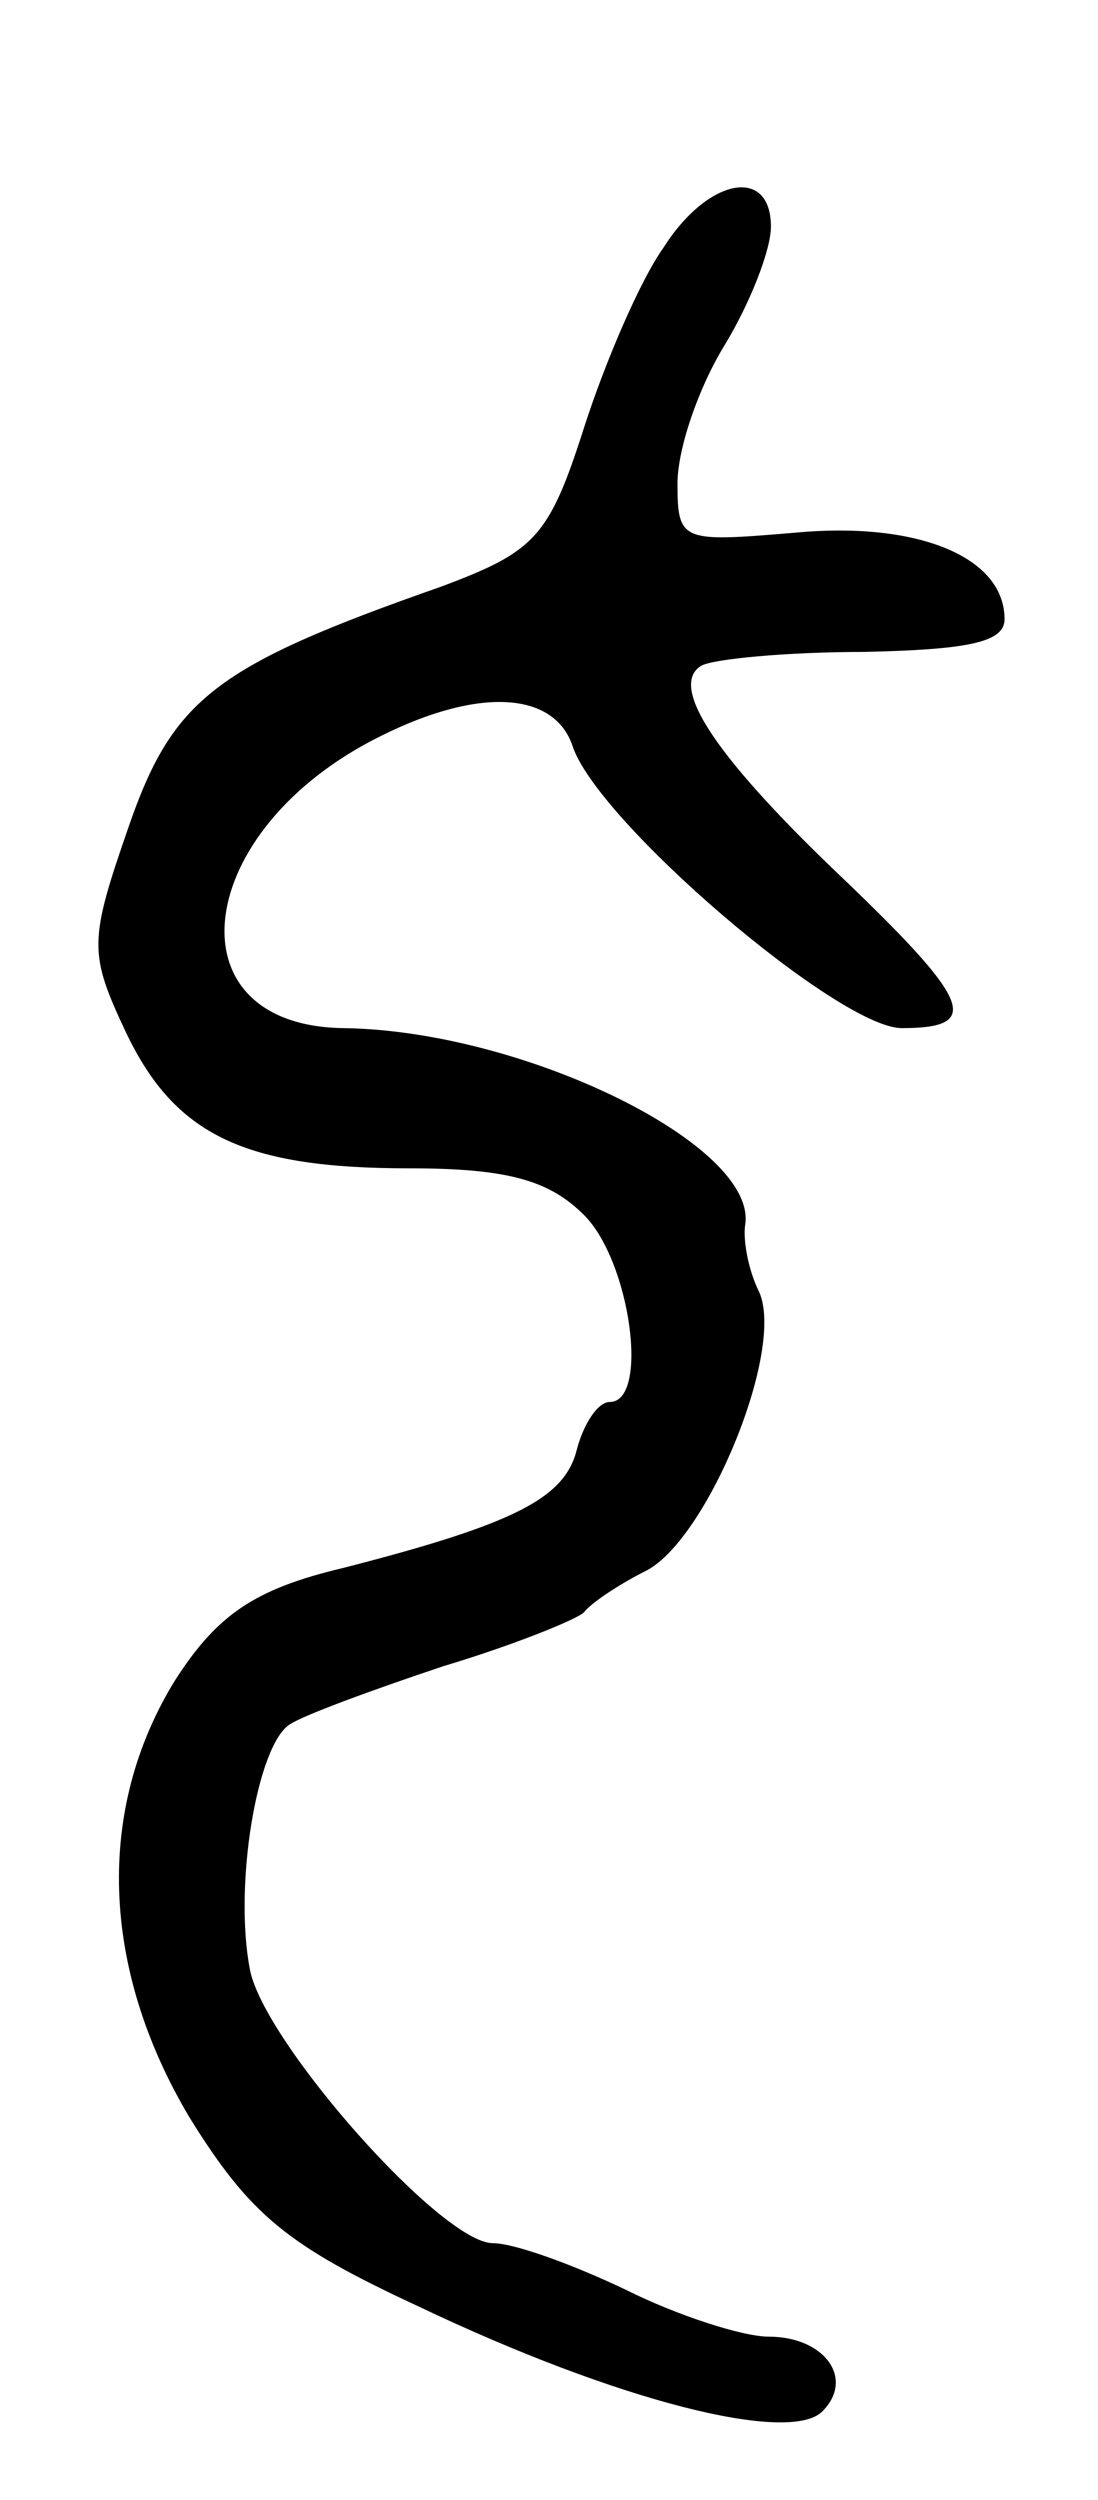 <svg version="1.0" xmlns="http://www.w3.org/2000/svg"
 width="47pt" height="107pt" viewBox="0 0 47 107"
 preserveAspectRatio="xMidYMid meet">
<g transform="translate(0,107) scale(0.1,-0.1)"
fill="#000000" stroke="none">
<path d="M284 964 c-10 -14 -25 -49 -34 -77 -15 -47 -21 -53 -61 -68 -97 -34
-115 -48 -134 -103 -17 -49 -17 -54 -1 -88 21 -44 51 -58 121 -58 42 0 60 -5
75 -20 20 -20 28 -80 11 -80 -5 0 -11 -9 -14 -20 -5 -21 -26 -32 -100 -51 -38
-9 -54 -20 -72 -48 -34 -55 -32 -123 6 -187 26 -42 42 -55 98 -81 86 -41 159
-59 173 -45 14 14 1 32 -23 32 -11 0 -39 9 -61 20 -23 11 -48 20 -57 20 -22 0
-98 86 -104 117 -7 36 3 96 17 105 6 4 36 15 66 25 30 9 57 20 60 23 3 4 15
12 27 18 26 14 59 94 48 119 -5 10 -7 23 -6 29 5 34 -95 83 -172 84 -75 1 -65
85 16 125 42 21 74 19 82 -4 10 -32 114 -121 141 -121 34 0 30 11 -23 62 -56
53 -77 84 -63 93 5 3 37 6 70 6 44 1 60 4 60 14 0 27 -38 42 -90 37 -48 -4
-50 -4 -50 21 0 15 9 41 20 59 11 18 20 41 20 51 0 26 -27 21 -46 -9z"/>
</g>
</svg>
